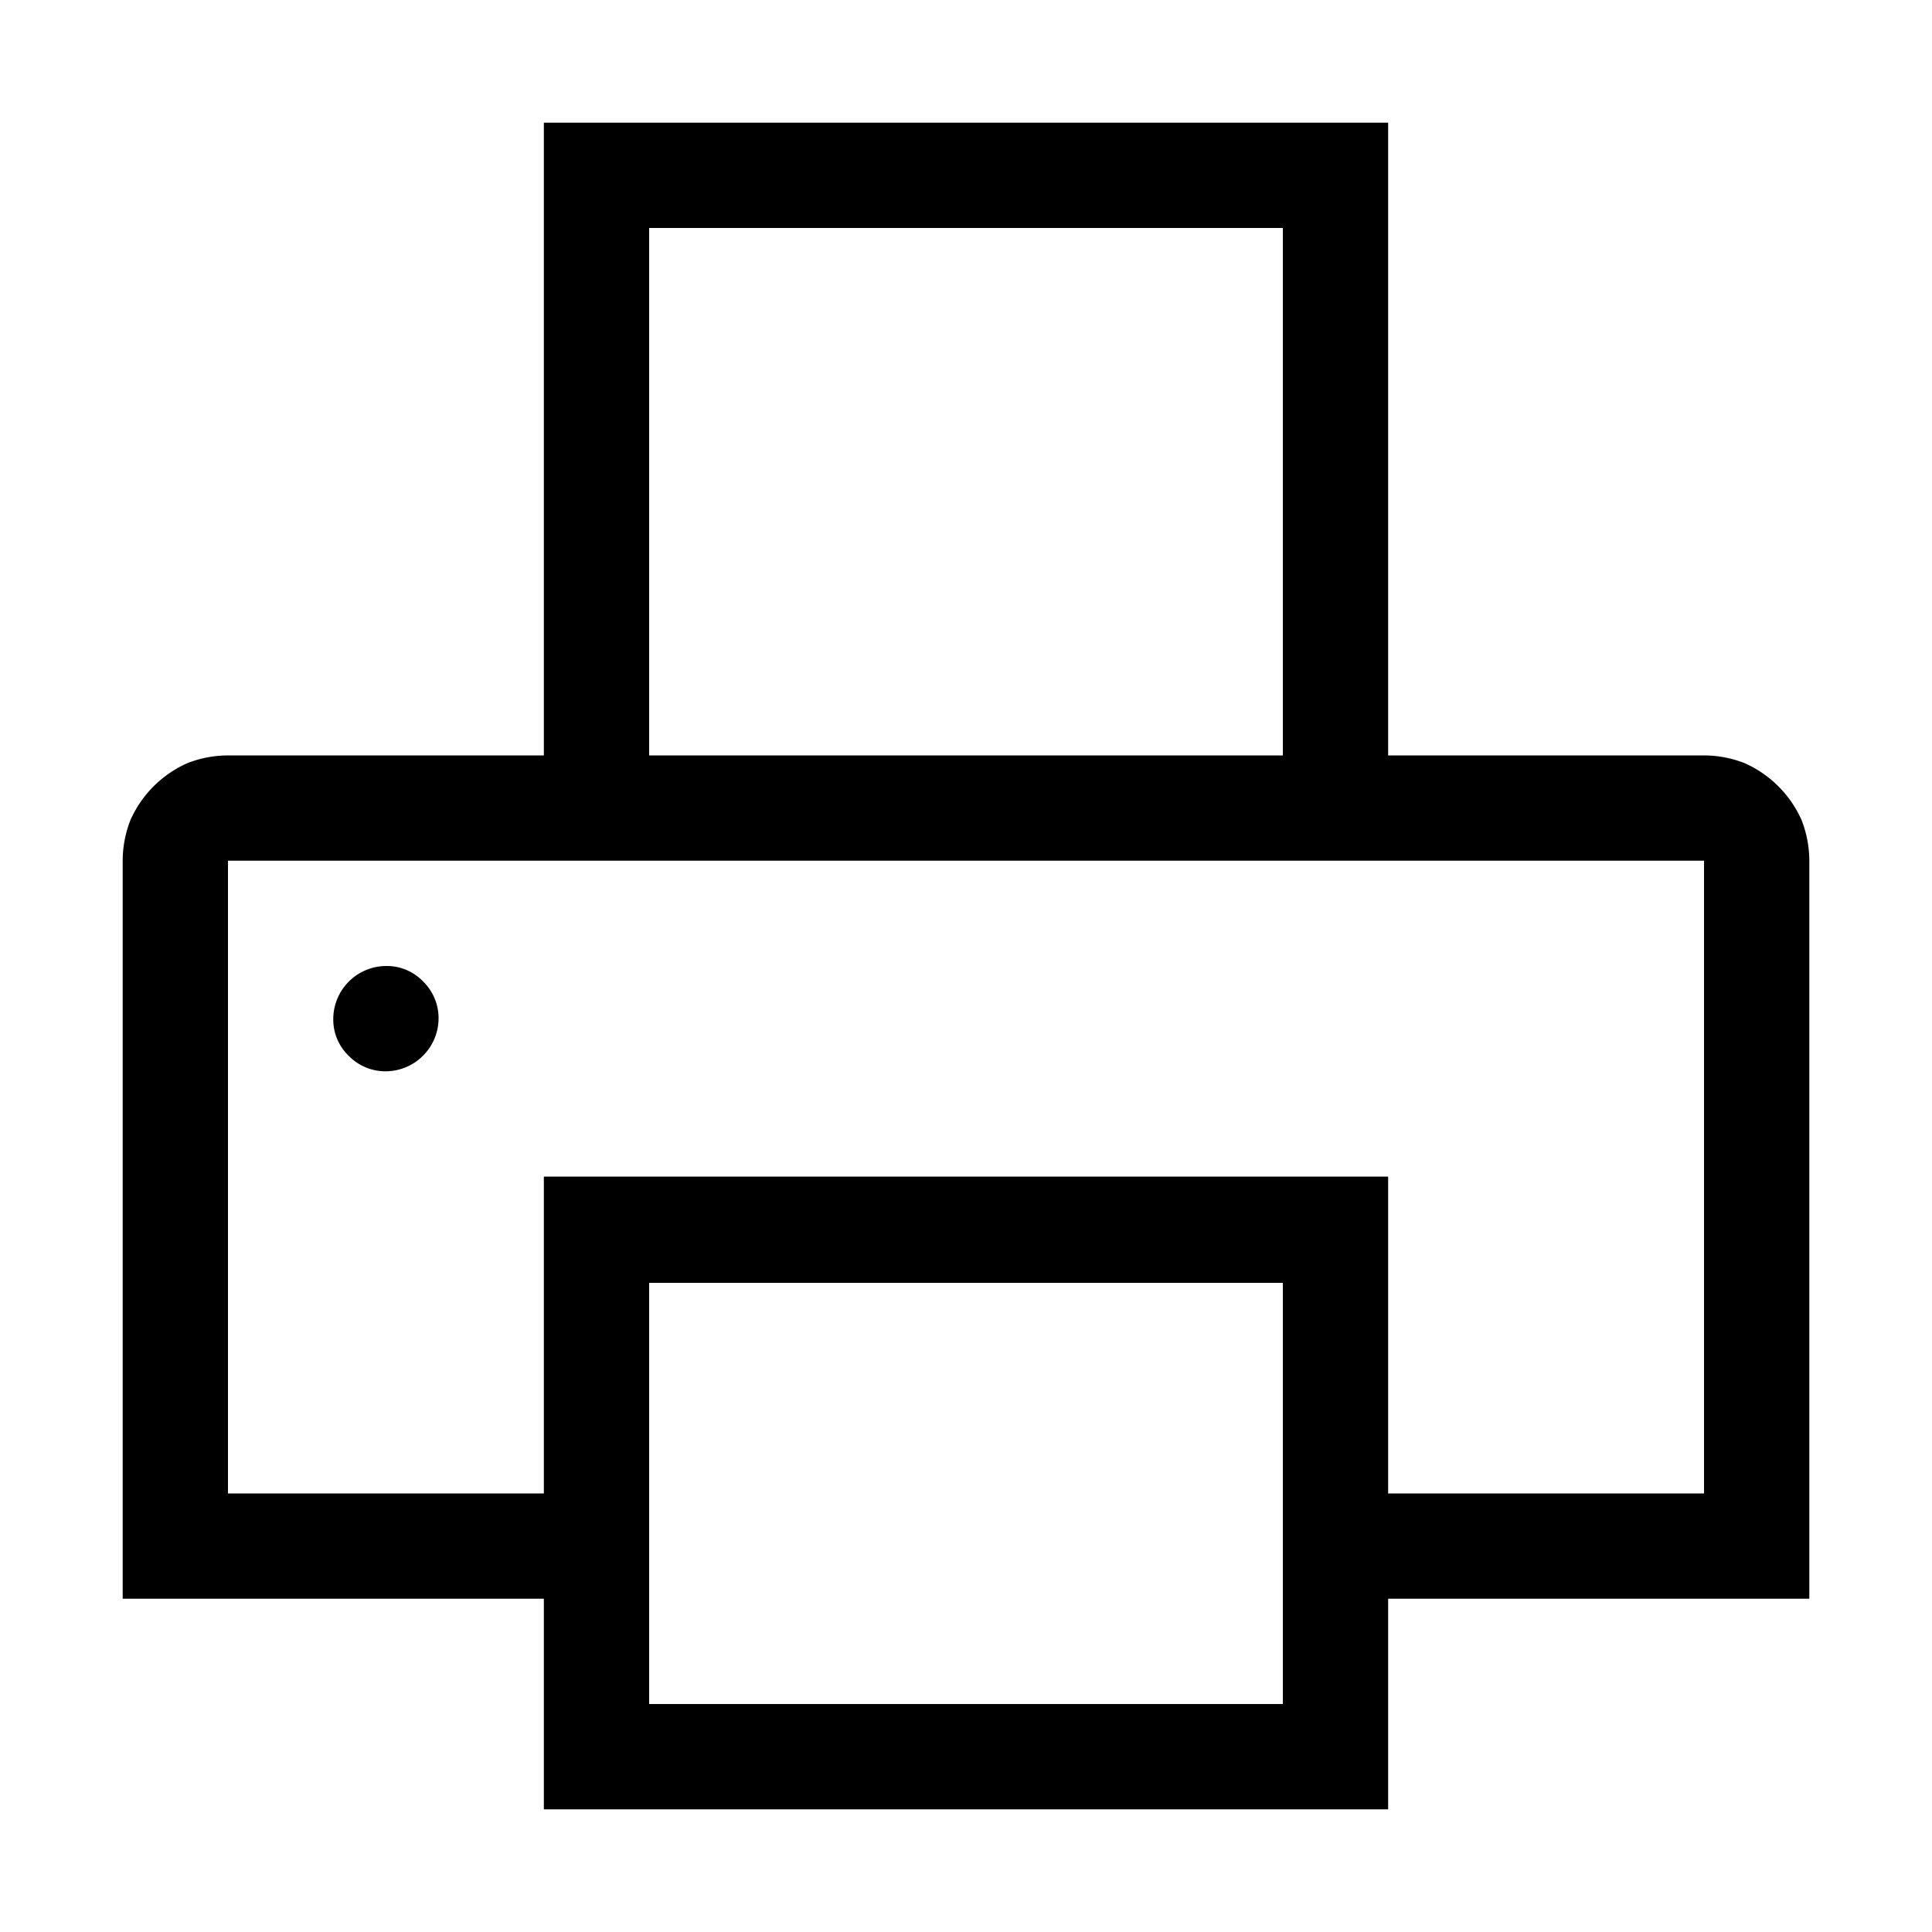 <svg xmlns="http://www.w3.org/2000/svg" viewBox="0 0 20 20"><defs><style>.cls-1{fill:none;}</style></defs><title>Ресурс 1226</title><g id="Слой_2" data-name="Слой 2"><g id="Слой_1-2" data-name="Слой 1"><rect id="canvas_background" data-name="canvas background" class="cls-1" width="20" height="20"/><path d="M17.64,7.82a1.16,1.16,0,0,1,.42.08,1.16,1.16,0,0,1,.59.59,1.16,1.16,0,0,1,.08.42v7.64H14.37v2.18H5.63V16.55H1.27V8.91a1.16,1.16,0,0,1,.08-.42,1.16,1.16,0,0,1,.59-.59,1.16,1.16,0,0,1,.42-.08H5.63V1.27h8.74V7.82Zm0,1.09H2.36v6.55H5.63V12.18h8.74v3.28h3.27ZM4,10a.52.52,0,0,1,.38.16.53.53,0,0,1,.16.39.55.55,0,0,1-.54.54.53.53,0,0,1-.39-.16.52.52,0,0,1-.16-.38A.55.55,0,0,1,4,10ZM6.72,7.82h6.56V2.36H6.72Zm6.56,5.46H6.72v4.36h6.56Z"/></g></g></svg>